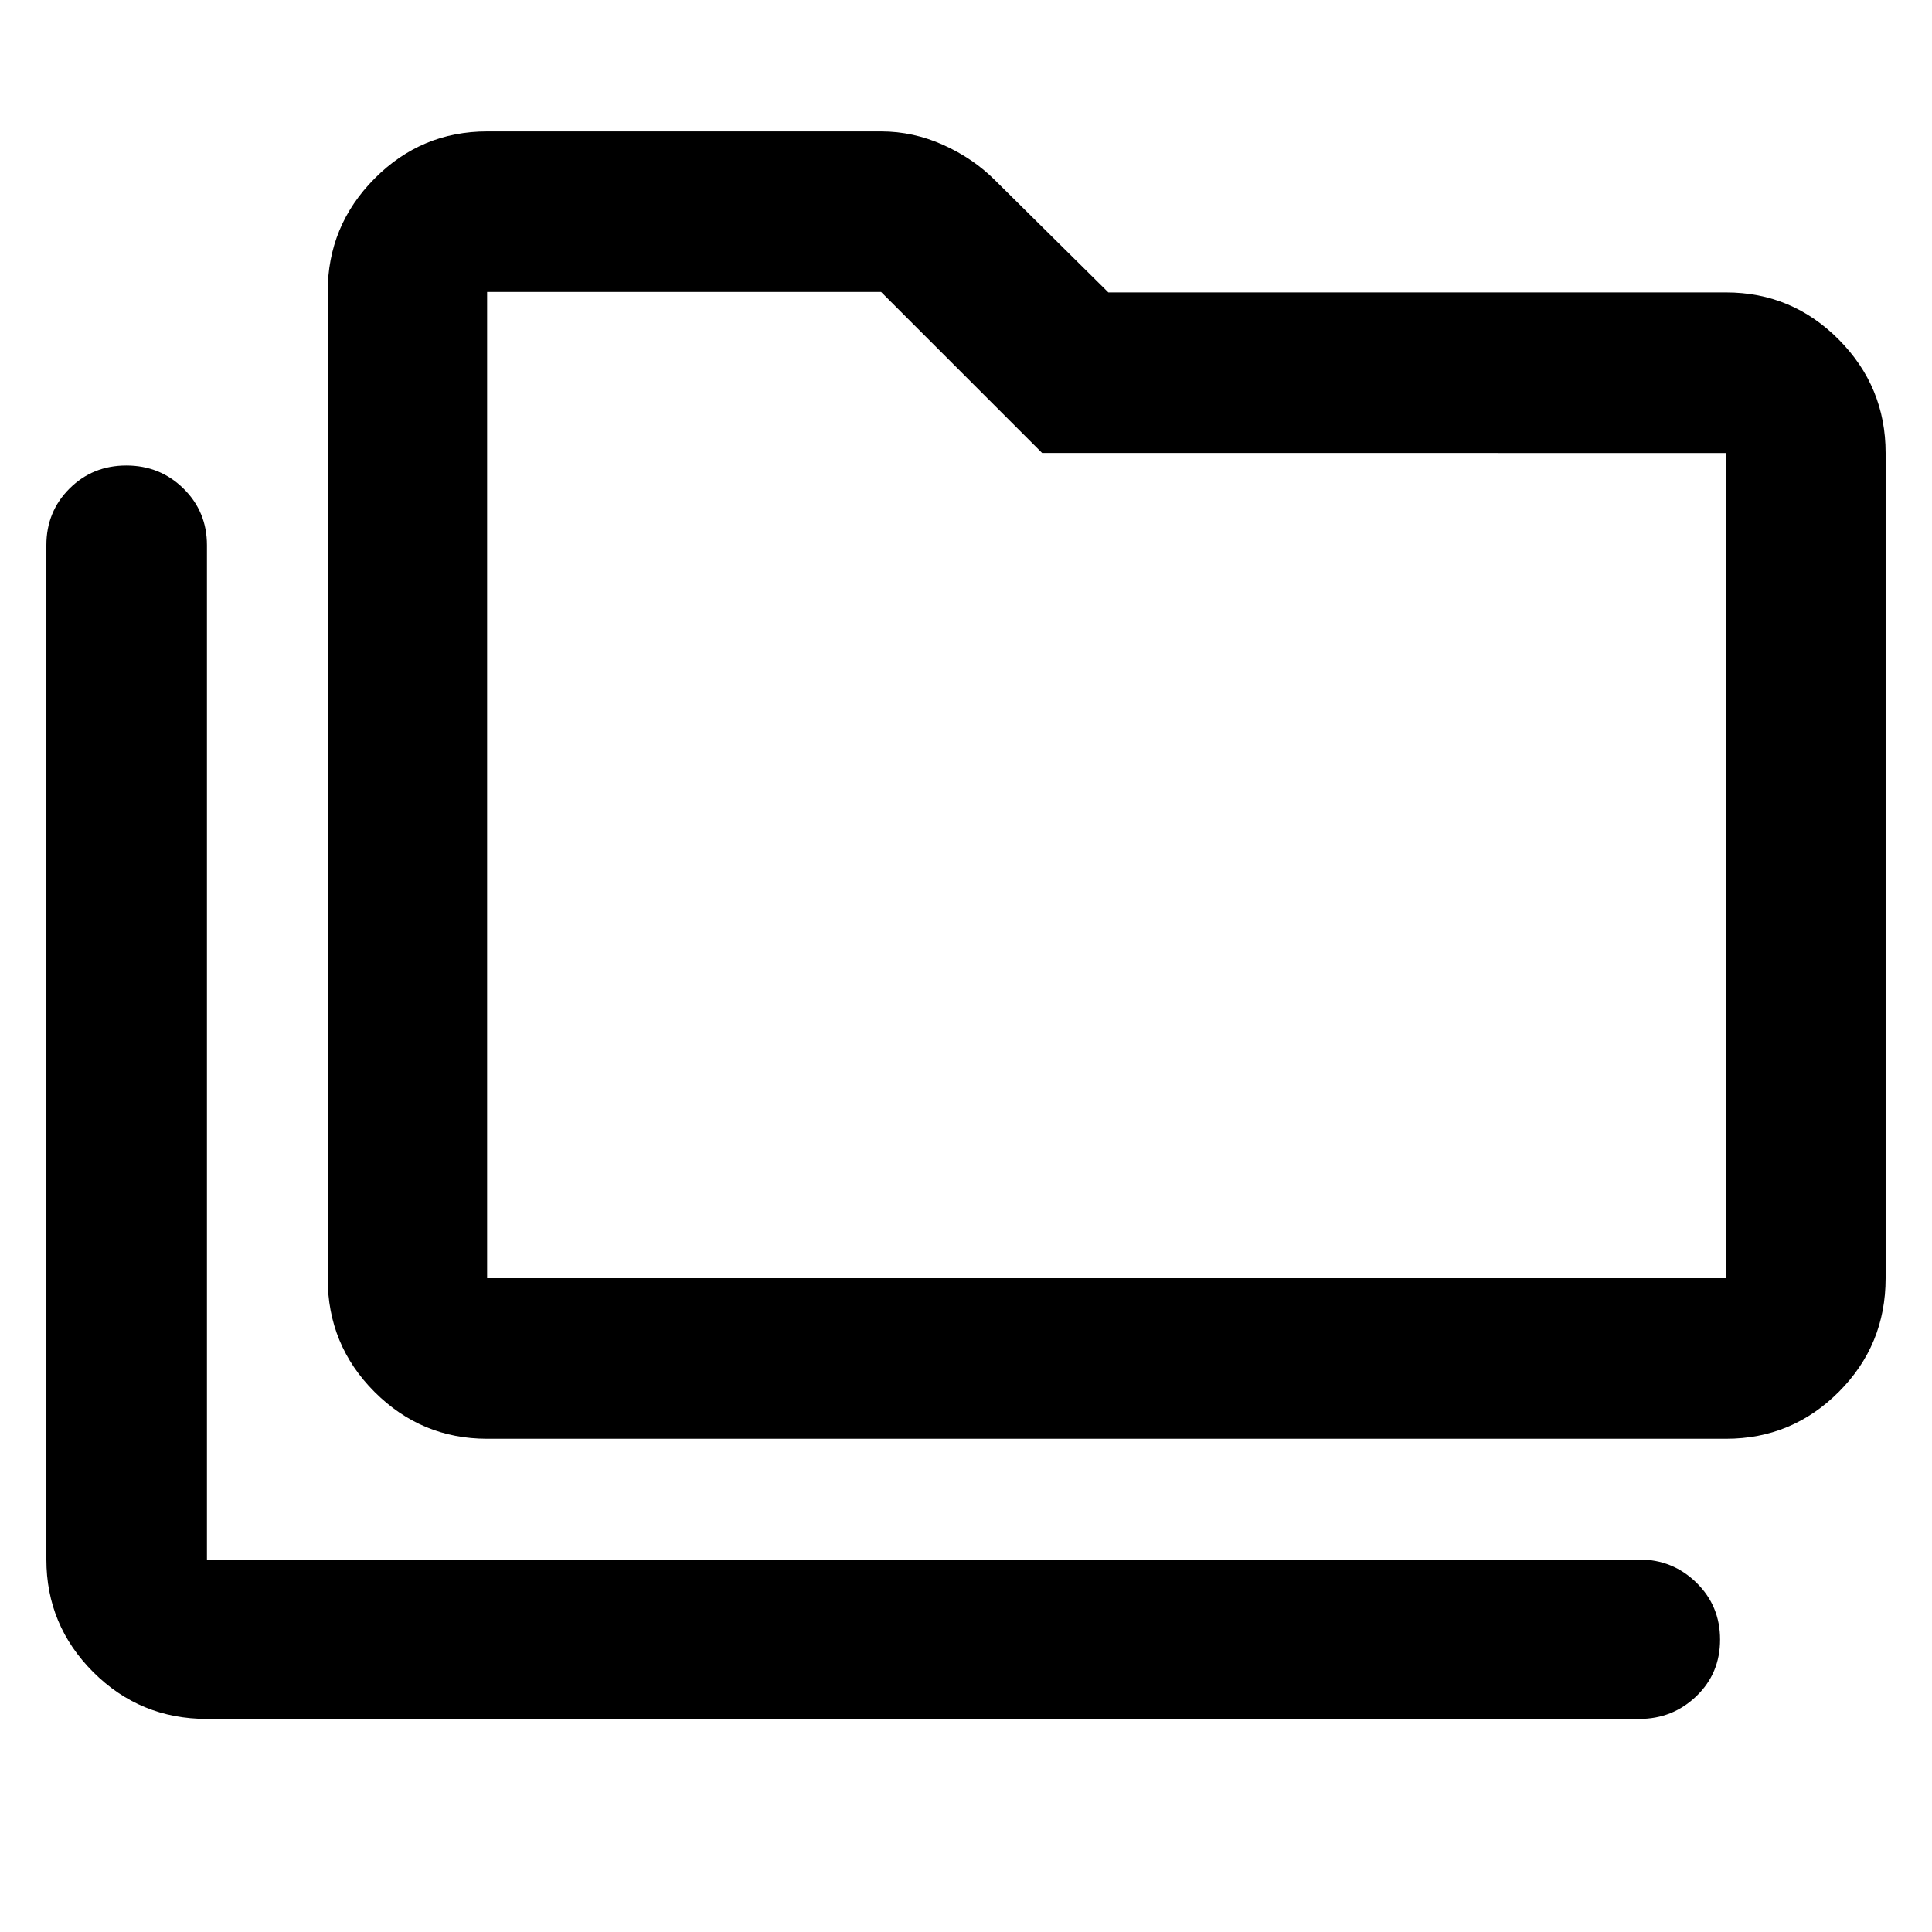 <svg xmlns="http://www.w3.org/2000/svg" width="48" height="48" viewBox="0 -960 960 960"><path d="M102.826-105.869q-33.214 0-56.499-23.27-23.284-23.271-23.284-55.948v-503.999q0-16.707 11.501-28.158 11.502-11.451 28.234-11.451 16.731 0 28.39 11.451 11.658 11.451 11.658 28.158v503.999h711.696q16.636 0 28.405 11.501 11.769 11.502 11.769 28.283 0 16.782-11.769 28.108t-28.405 11.326H102.826Zm139.219-139.218q-32.678 0-55.948-23.285-23.271-23.284-23.271-56.499v-490.042q0-32.91 23.271-56.347 23.27-23.436 55.948-23.436h195.781q15.974 0 30.857 6.695 14.883 6.696 25.709 17.522l56.348 55.783h306.999q32.678 0 55.948 23.436 23.27 23.437 23.27 56.347v410.042q0 33.215-23.27 56.499-23.27 23.285-55.948 23.285H242.045Zm0-79.784h615.694v-410.042H517.826l-80-80H242.045v490.042Zm0 0v-490.042 490.042Z"/></svg>